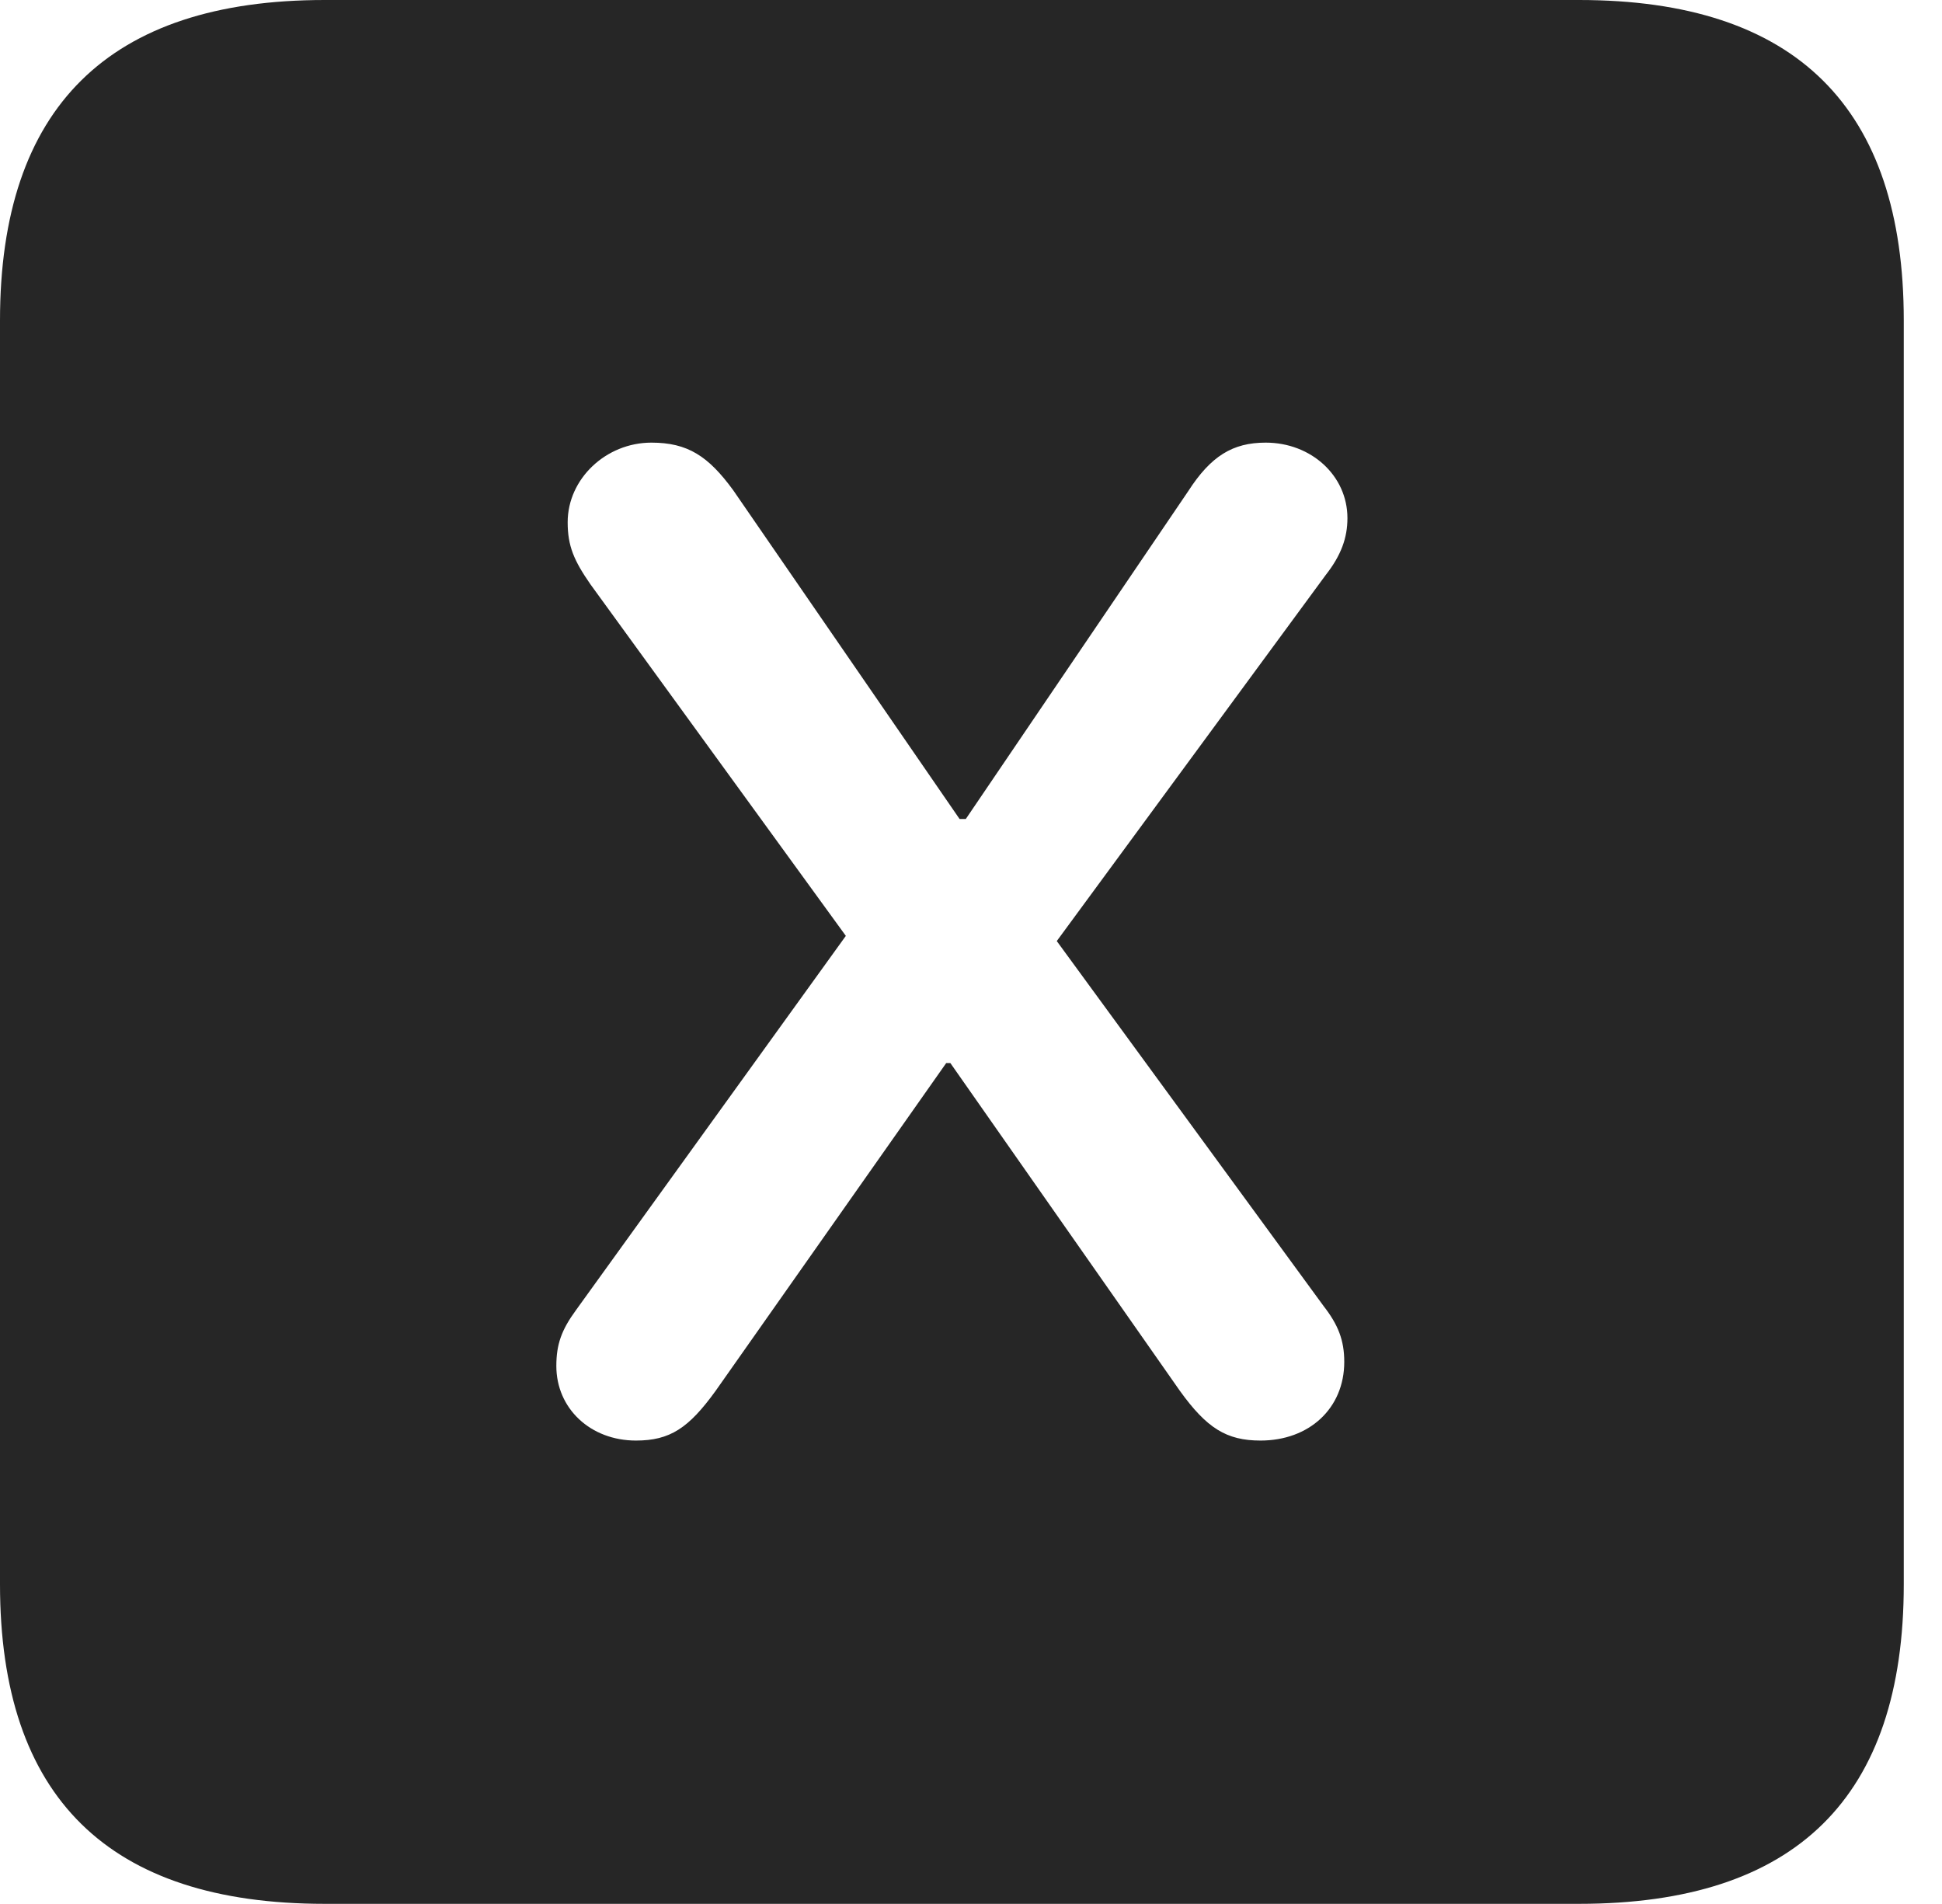 <?xml version="1.0" encoding="UTF-8"?>
<!--Generator: Apple Native CoreSVG 326-->
<!DOCTYPE svg
PUBLIC "-//W3C//DTD SVG 1.1//EN"
       "http://www.w3.org/Graphics/SVG/1.1/DTD/svg11.dtd">
<svg version="1.1" xmlns="http://www.w3.org/2000/svg" xmlns:xlink="http://www.w3.org/1999/xlink" viewBox="0 0 18.34 17.979">
 <g>
  <rect height="17.979" opacity="0" width="18.34" x="0" y="0"/>
  <path d="M17.979 3.027L17.979 14.961C17.979 16.973 16.963 17.979 14.912 17.979L3.066 17.979C1.025 17.979 0 16.973 0 14.961L0 3.027C0 1.016 1.025 0 3.066 0L14.912 0C16.963 0 17.979 1.016 17.979 3.027ZM11.221 4.639L9.121 7.734L9.062 7.734L6.924 4.629C6.689 4.307 6.494 4.18 6.152 4.18C5.723 4.18 5.361 4.521 5.361 4.932C5.361 5.156 5.42 5.293 5.576 5.518L7.988 8.838L5.439 12.373C5.303 12.559 5.254 12.695 5.254 12.9C5.254 13.301 5.576 13.604 6.006 13.604C6.328 13.604 6.504 13.486 6.758 13.135L8.936 10.039L8.975 10.039L11.143 13.135C11.396 13.486 11.582 13.604 11.904 13.604C12.363 13.604 12.695 13.301 12.695 12.861C12.695 12.656 12.637 12.51 12.5 12.334L9.98 8.887L12.52 5.43C12.666 5.244 12.725 5.078 12.725 4.893C12.725 4.492 12.383 4.18 11.953 4.18C11.641 4.18 11.435 4.307 11.221 4.639Z" fill="black" fill-opacity="0.85"/>
 </g>
</svg>
